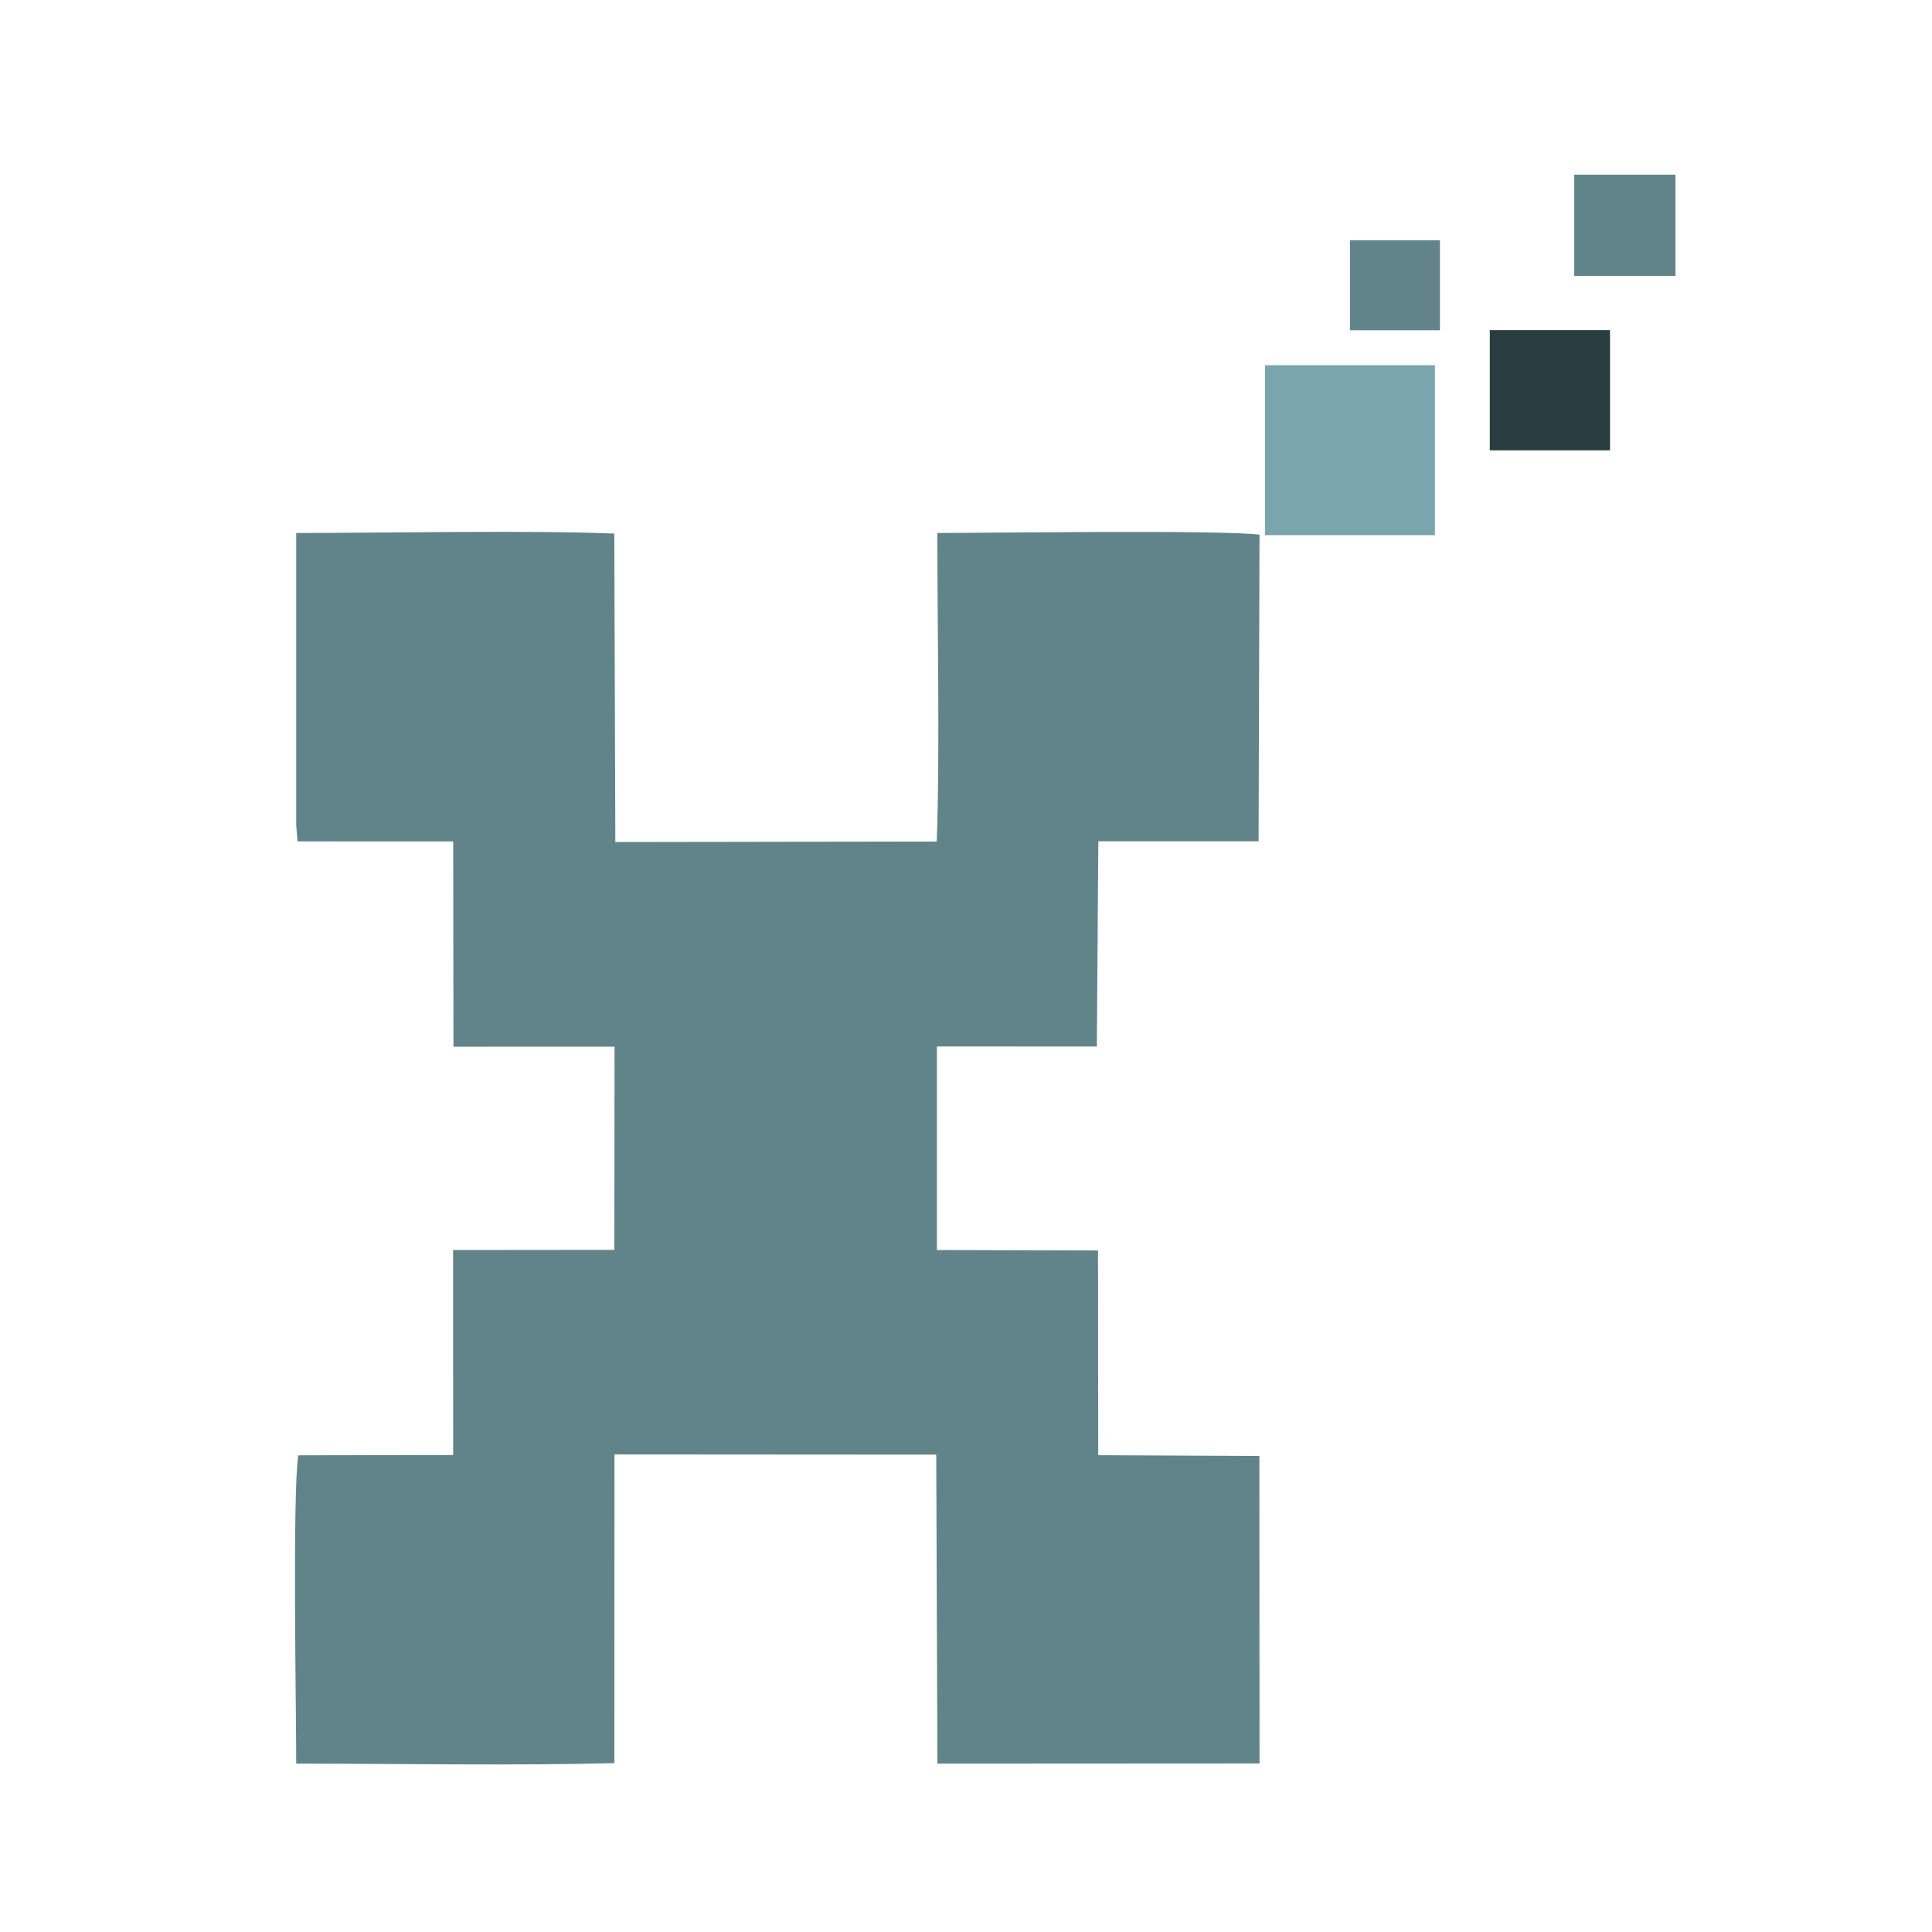<?xml version="1.0" encoding="iso-8859-1"?>
<!-- Generator: Adobe Illustrator 13.0.0, SVG Export Plug-In . SVG Version: 6.00 Build 14948)  -->
<!DOCTYPE svg PUBLIC "-//W3C//DTD SVG 1.1//EN" "http://www.w3.org/Graphics/SVG/1.1/DTD/svg11.dtd">
<svg version="1.1" id="Layer_1" xmlns="http://www.w3.org/2000/svg" xmlns:xlink="http://www.w3.org/1999/xlink" x="0px" y="0px"
	 width="100px" height="100px" viewBox="0 0 100 100" enable-background="new 0 0 100 100" xml:space="preserve">
<g>
	<g>
		<path fill-rule="evenodd" clip-rule="evenodd" fill="#61848A" d="M15.331,42.705l0.07,0.845l8.057,0.003l0.013,10.625l8.338-0.003
			l-0.011,10.517L23.453,64.7l0.003,10.61l-8.017,0.017c-0.306,1.985-0.107,13.087-0.107,15.954
			c5.216,0.009,11.429,0.112,16.468-0.023l0.005-15.977l16.655,0.011l0.059,15.992l16.674-0.009l-0.008-15.914l-8.341-0.04
			l-0.011-10.598L48.494,64.7V54.164l8.279,0.005l0.076-10.626l8.295,0.002l0.048-15.872c-2.044-0.25-13.706-0.089-16.677-0.086
			c0,4.639,0.14,11.606-0.032,15.971L31.85,43.583l-0.054-15.966c-4.429-0.179-11.732-0.032-16.465-0.029V42.705L15.331,42.705z"/>
	</g>
	<rect x="65.477" y="18.903" fill="#7AA5AC" width="8.794" height="8.797"/>
	<rect x="69.874" y="12.438" fill="#61848A" width="4.657" height="4.655"/>
	<rect x="77.112" y="17.087" fill="#283E41" width="6.222" height="6.222"/>
	<rect x="81.482" y="9.041" fill="#61848A" width="5.24" height="5.239"/>
</g>
</svg>
